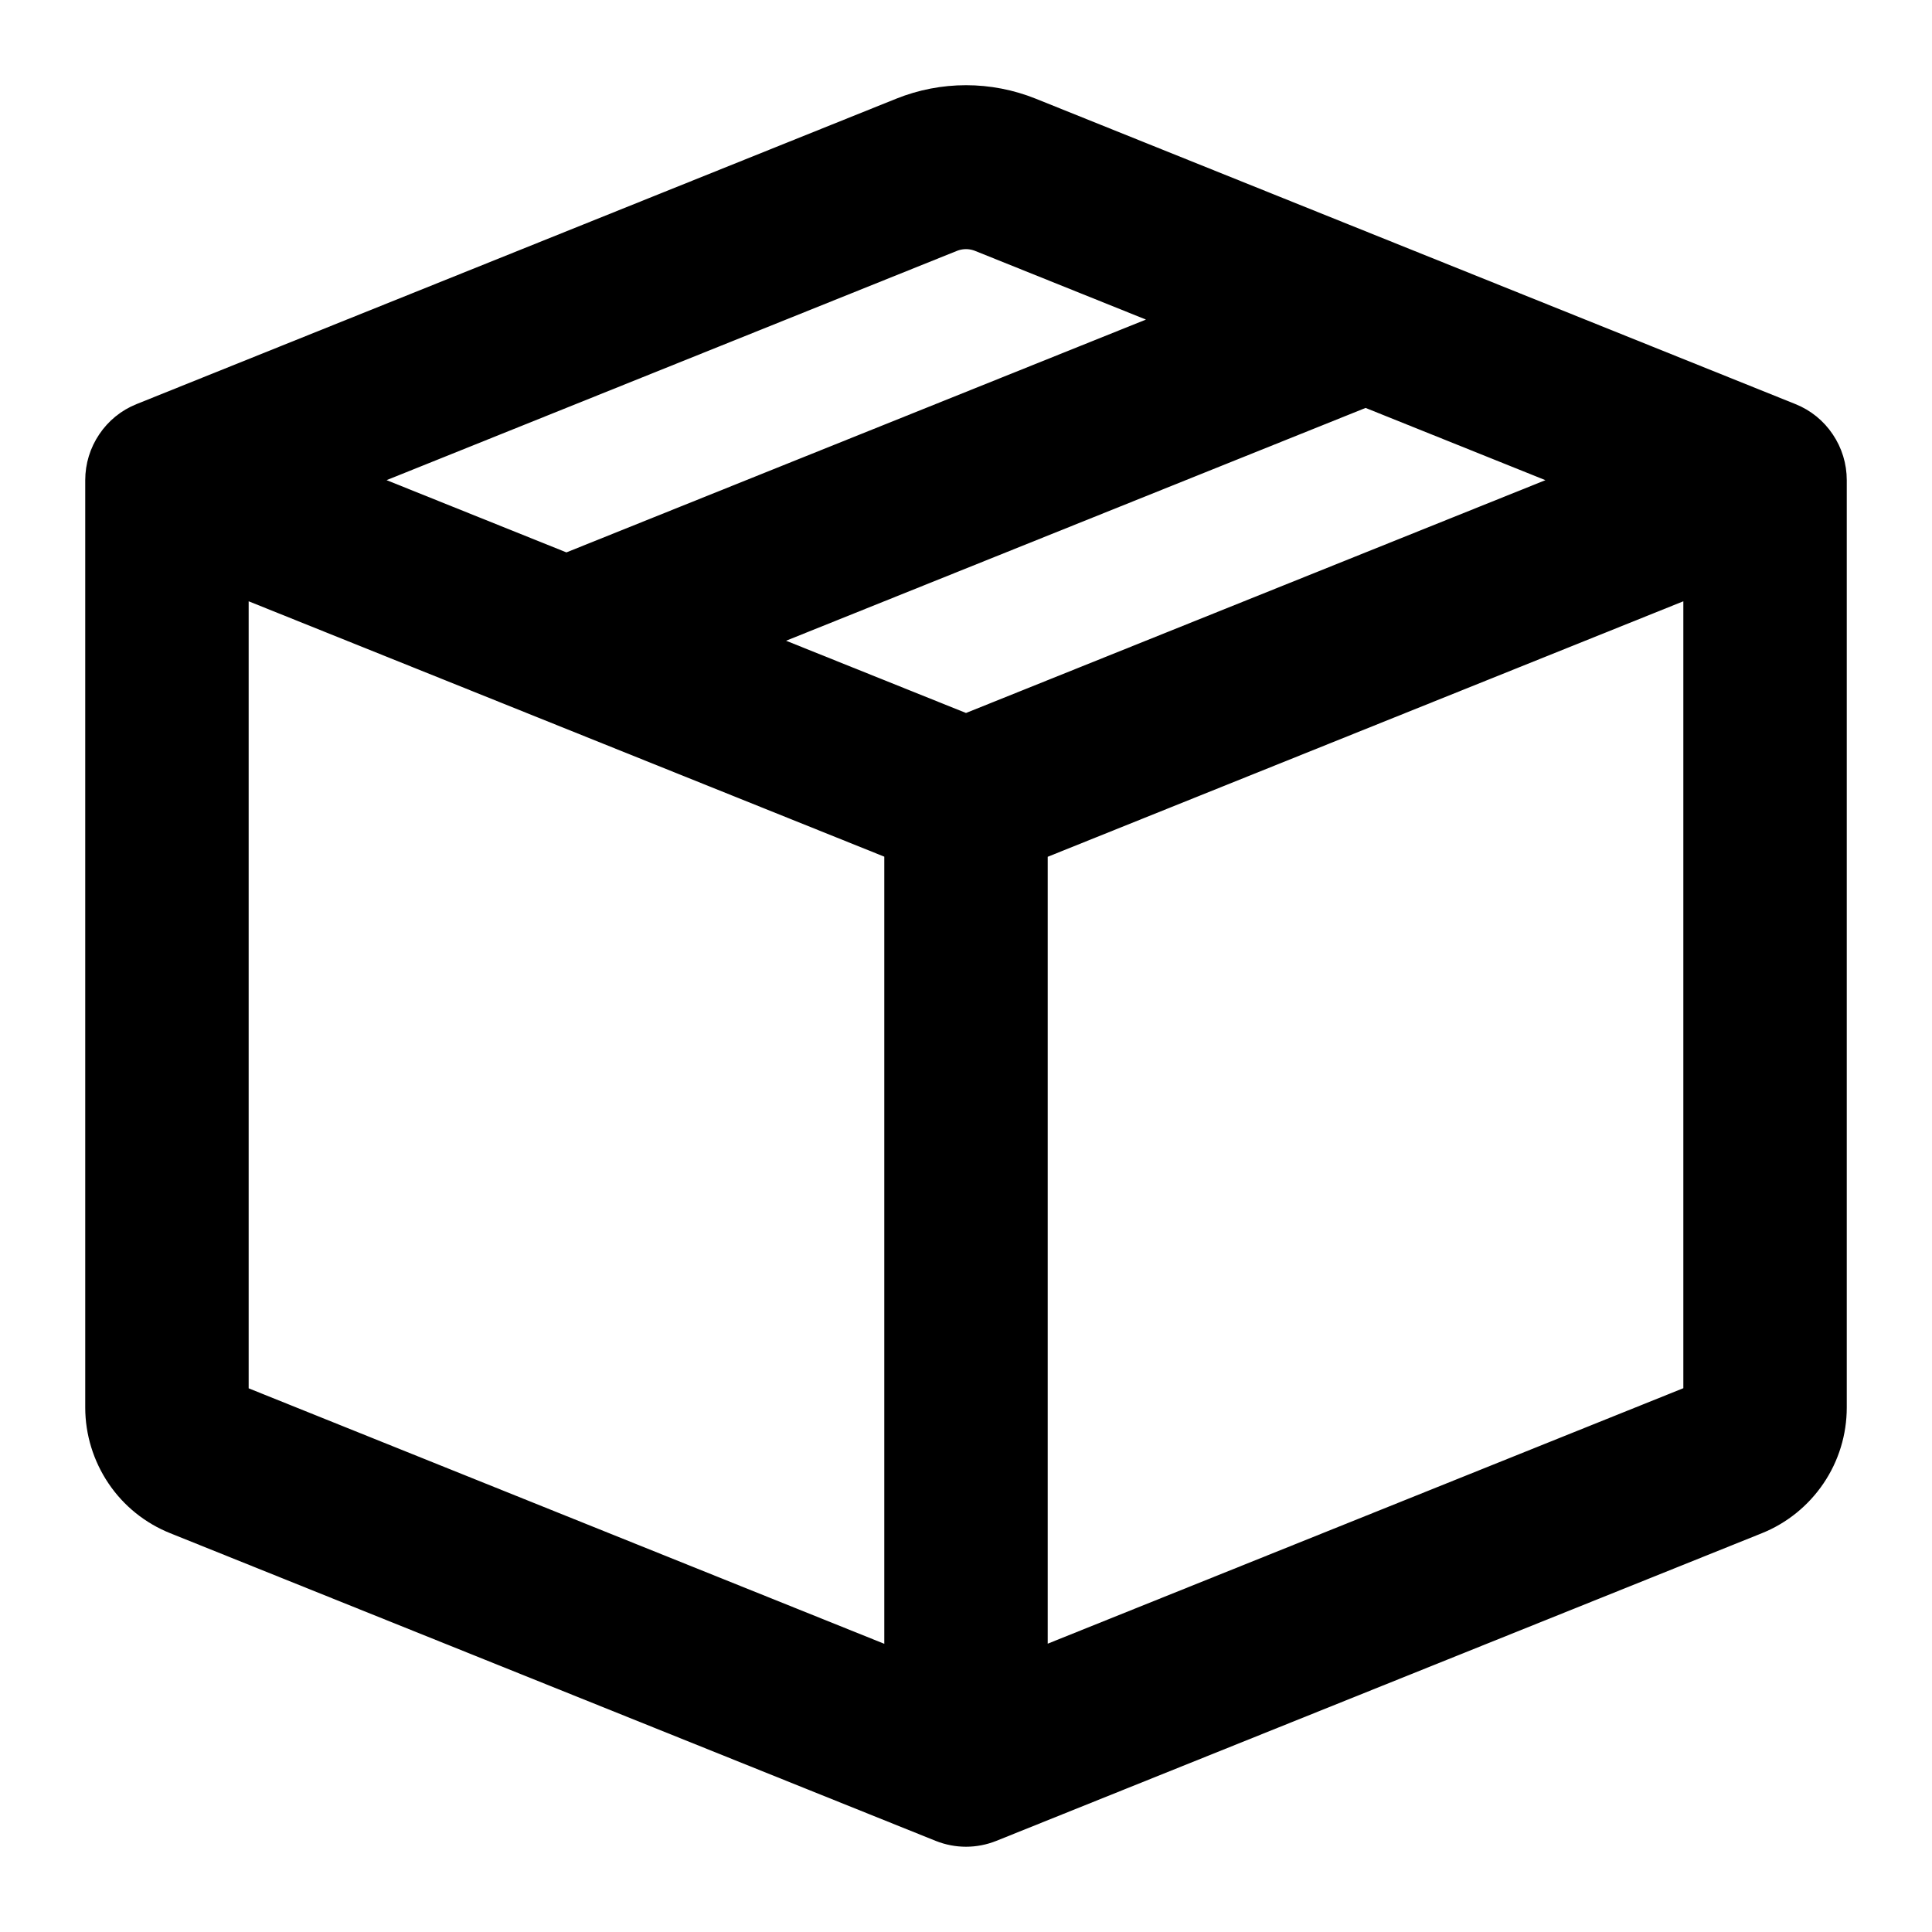 <svg width="17" height="17" viewBox="0 0 17 17" fill="none" xmlns="http://www.w3.org/2000/svg">
<path d="M8.674 1.976C8.562 1.931 8.438 1.931 8.326 1.976L2.731 4.225L4.984 5.13L10.754 2.812L8.674 1.976ZM12.016 3.32L6.246 5.638L8.5 6.543L14.269 4.225L12.016 3.32ZM15.062 4.921L8.969 7.37V14.833L15.062 12.384V4.921ZM8.031 14.834V7.369L1.938 4.921V12.385L8.031 14.834ZM7.978 1.101C8.313 0.966 8.687 0.966 9.022 1.101L15.706 3.788C15.793 3.823 15.867 3.883 15.919 3.961C15.972 4.039 16 4.131 16 4.225V12.385C16 12.573 15.944 12.757 15.838 12.913C15.733 13.068 15.584 13.189 15.41 13.259L8.674 15.966C8.562 16.011 8.438 16.011 8.326 15.966L1.591 13.259C1.416 13.189 1.267 13.069 1.162 12.913C1.057 12.757 1 12.573 1 12.385V4.225C1 4.131 1.028 4.039 1.081 3.961C1.133 3.883 1.207 3.823 1.294 3.788L7.978 1.101Z" fill="black" stroke="black" stroke-width="0.5"/>
</svg>
